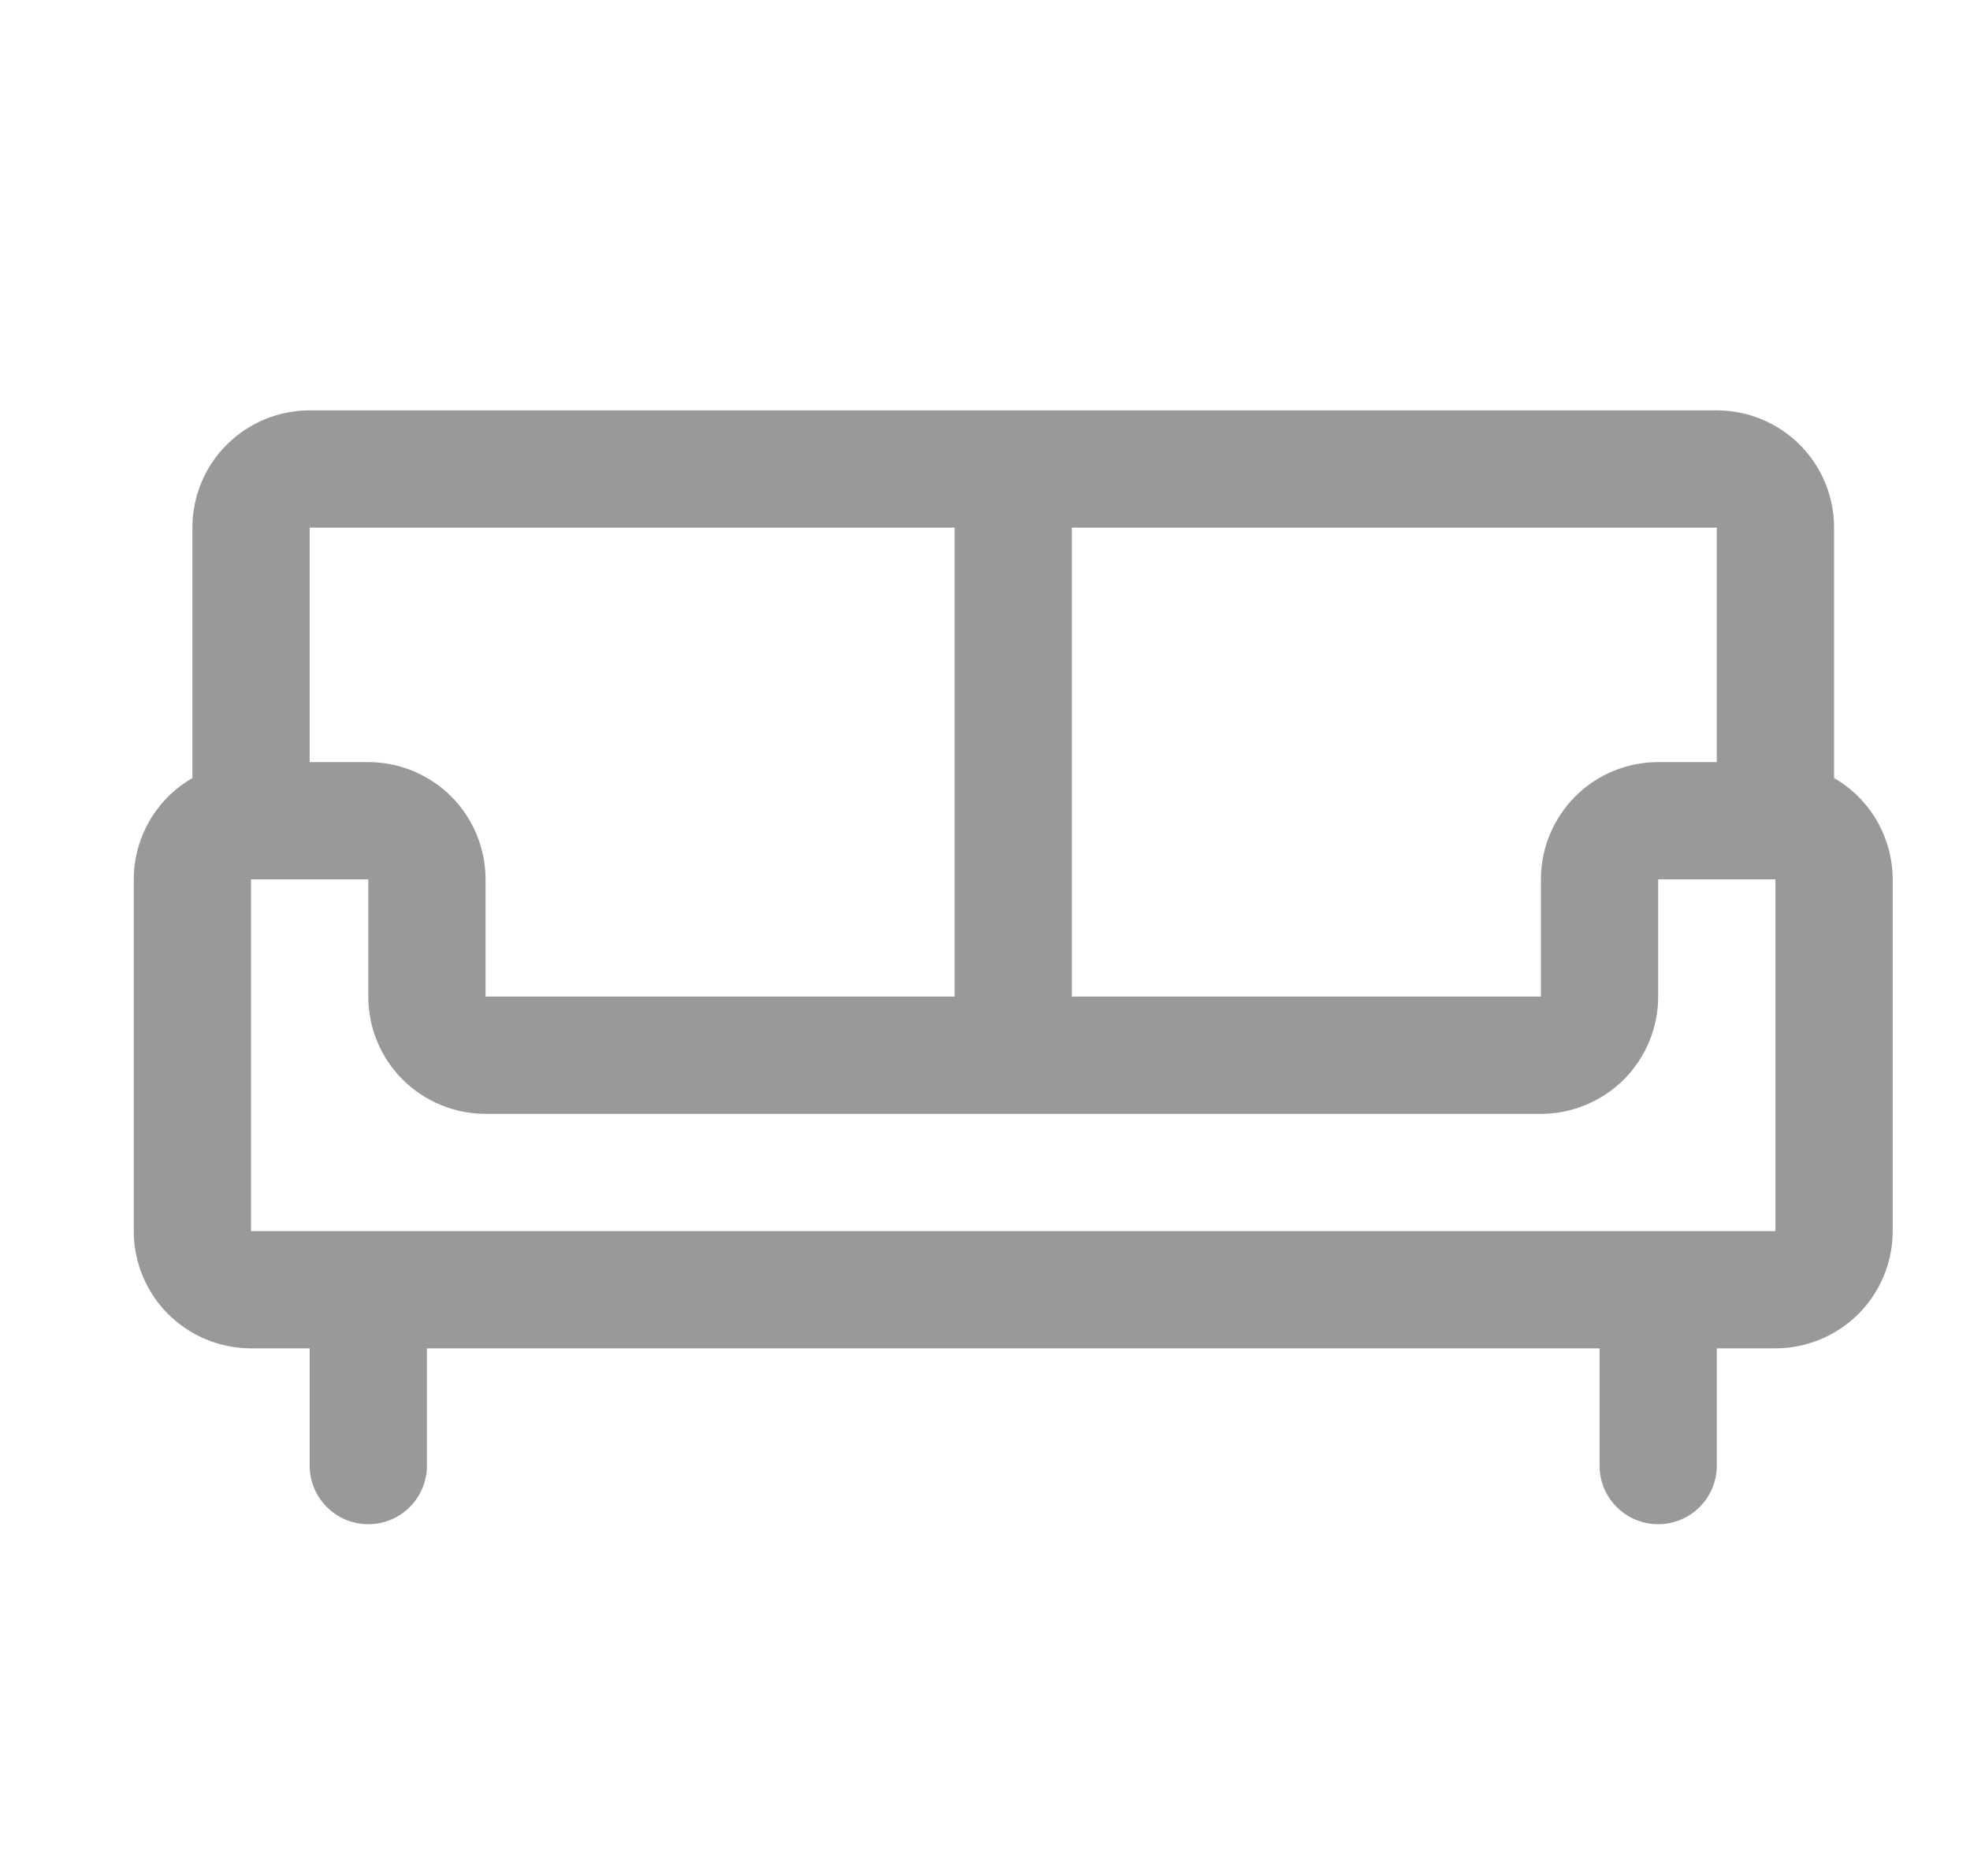 <svg width="21" height="20" viewBox="0 0 21 20" fill="none" xmlns="http://www.w3.org/2000/svg">
<g id="FNT" clip-path="url(#clip0_4529_16865)">
<path id="Vector" d="M2.051 8.295V5.625C2.051 5.293 2.182 4.976 2.417 4.741C2.651 4.507 2.969 4.375 3.301 4.375H18.301C18.632 4.375 18.95 4.507 19.185 4.741C19.419 4.976 19.551 5.293 19.551 5.625V8.295C19.741 8.404 19.898 8.562 20.008 8.751C20.117 8.941 20.175 9.156 20.176 9.375V13.125C20.176 13.457 20.044 13.774 19.81 14.009C19.575 14.243 19.257 14.375 18.926 14.375H18.301V15.625C18.301 15.791 18.235 15.95 18.118 16.067C18 16.184 17.841 16.25 17.676 16.25C17.51 16.25 17.351 16.184 17.234 16.067C17.117 15.95 17.051 15.791 17.051 15.625V14.375H4.551V15.625C4.551 15.791 4.485 15.95 4.368 16.067C4.251 16.184 4.092 16.25 3.926 16.25C3.76 16.25 3.601 16.184 3.484 16.067C3.367 15.95 3.301 15.791 3.301 15.625V14.375H2.676C2.344 14.375 2.026 14.243 1.792 14.009C1.557 13.774 1.426 13.457 1.426 13.125V9.375C1.426 9.156 1.484 8.941 1.594 8.751C1.703 8.562 1.861 8.404 2.051 8.295ZM3.301 8.125H3.926C4.257 8.125 4.575 8.257 4.81 8.491C5.044 8.726 5.176 9.043 5.176 9.375V10.625H10.176V5.625H3.301V8.125ZM11.426 5.625V10.625H16.426V9.375C16.426 9.043 16.558 8.726 16.792 8.491C17.026 8.257 17.344 8.125 17.676 8.125H18.301V5.625H11.426ZM2.676 13.125H18.926V9.375H17.676V10.625C17.676 10.957 17.544 11.274 17.31 11.509C17.075 11.743 16.757 11.875 16.426 11.875H5.176C4.844 11.875 4.526 11.743 4.292 11.509C4.057 11.274 3.926 10.957 3.926 10.625V9.375H2.676V13.125Z" fill="#999999"/>
</g>
<defs>
<clipPath id="clip0_4529_16865">
<rect width="20" height="20" fill="white" transform="matrix(-1 0 0 1 20.801 0)"/>
</clipPath>
</defs>
</svg>
